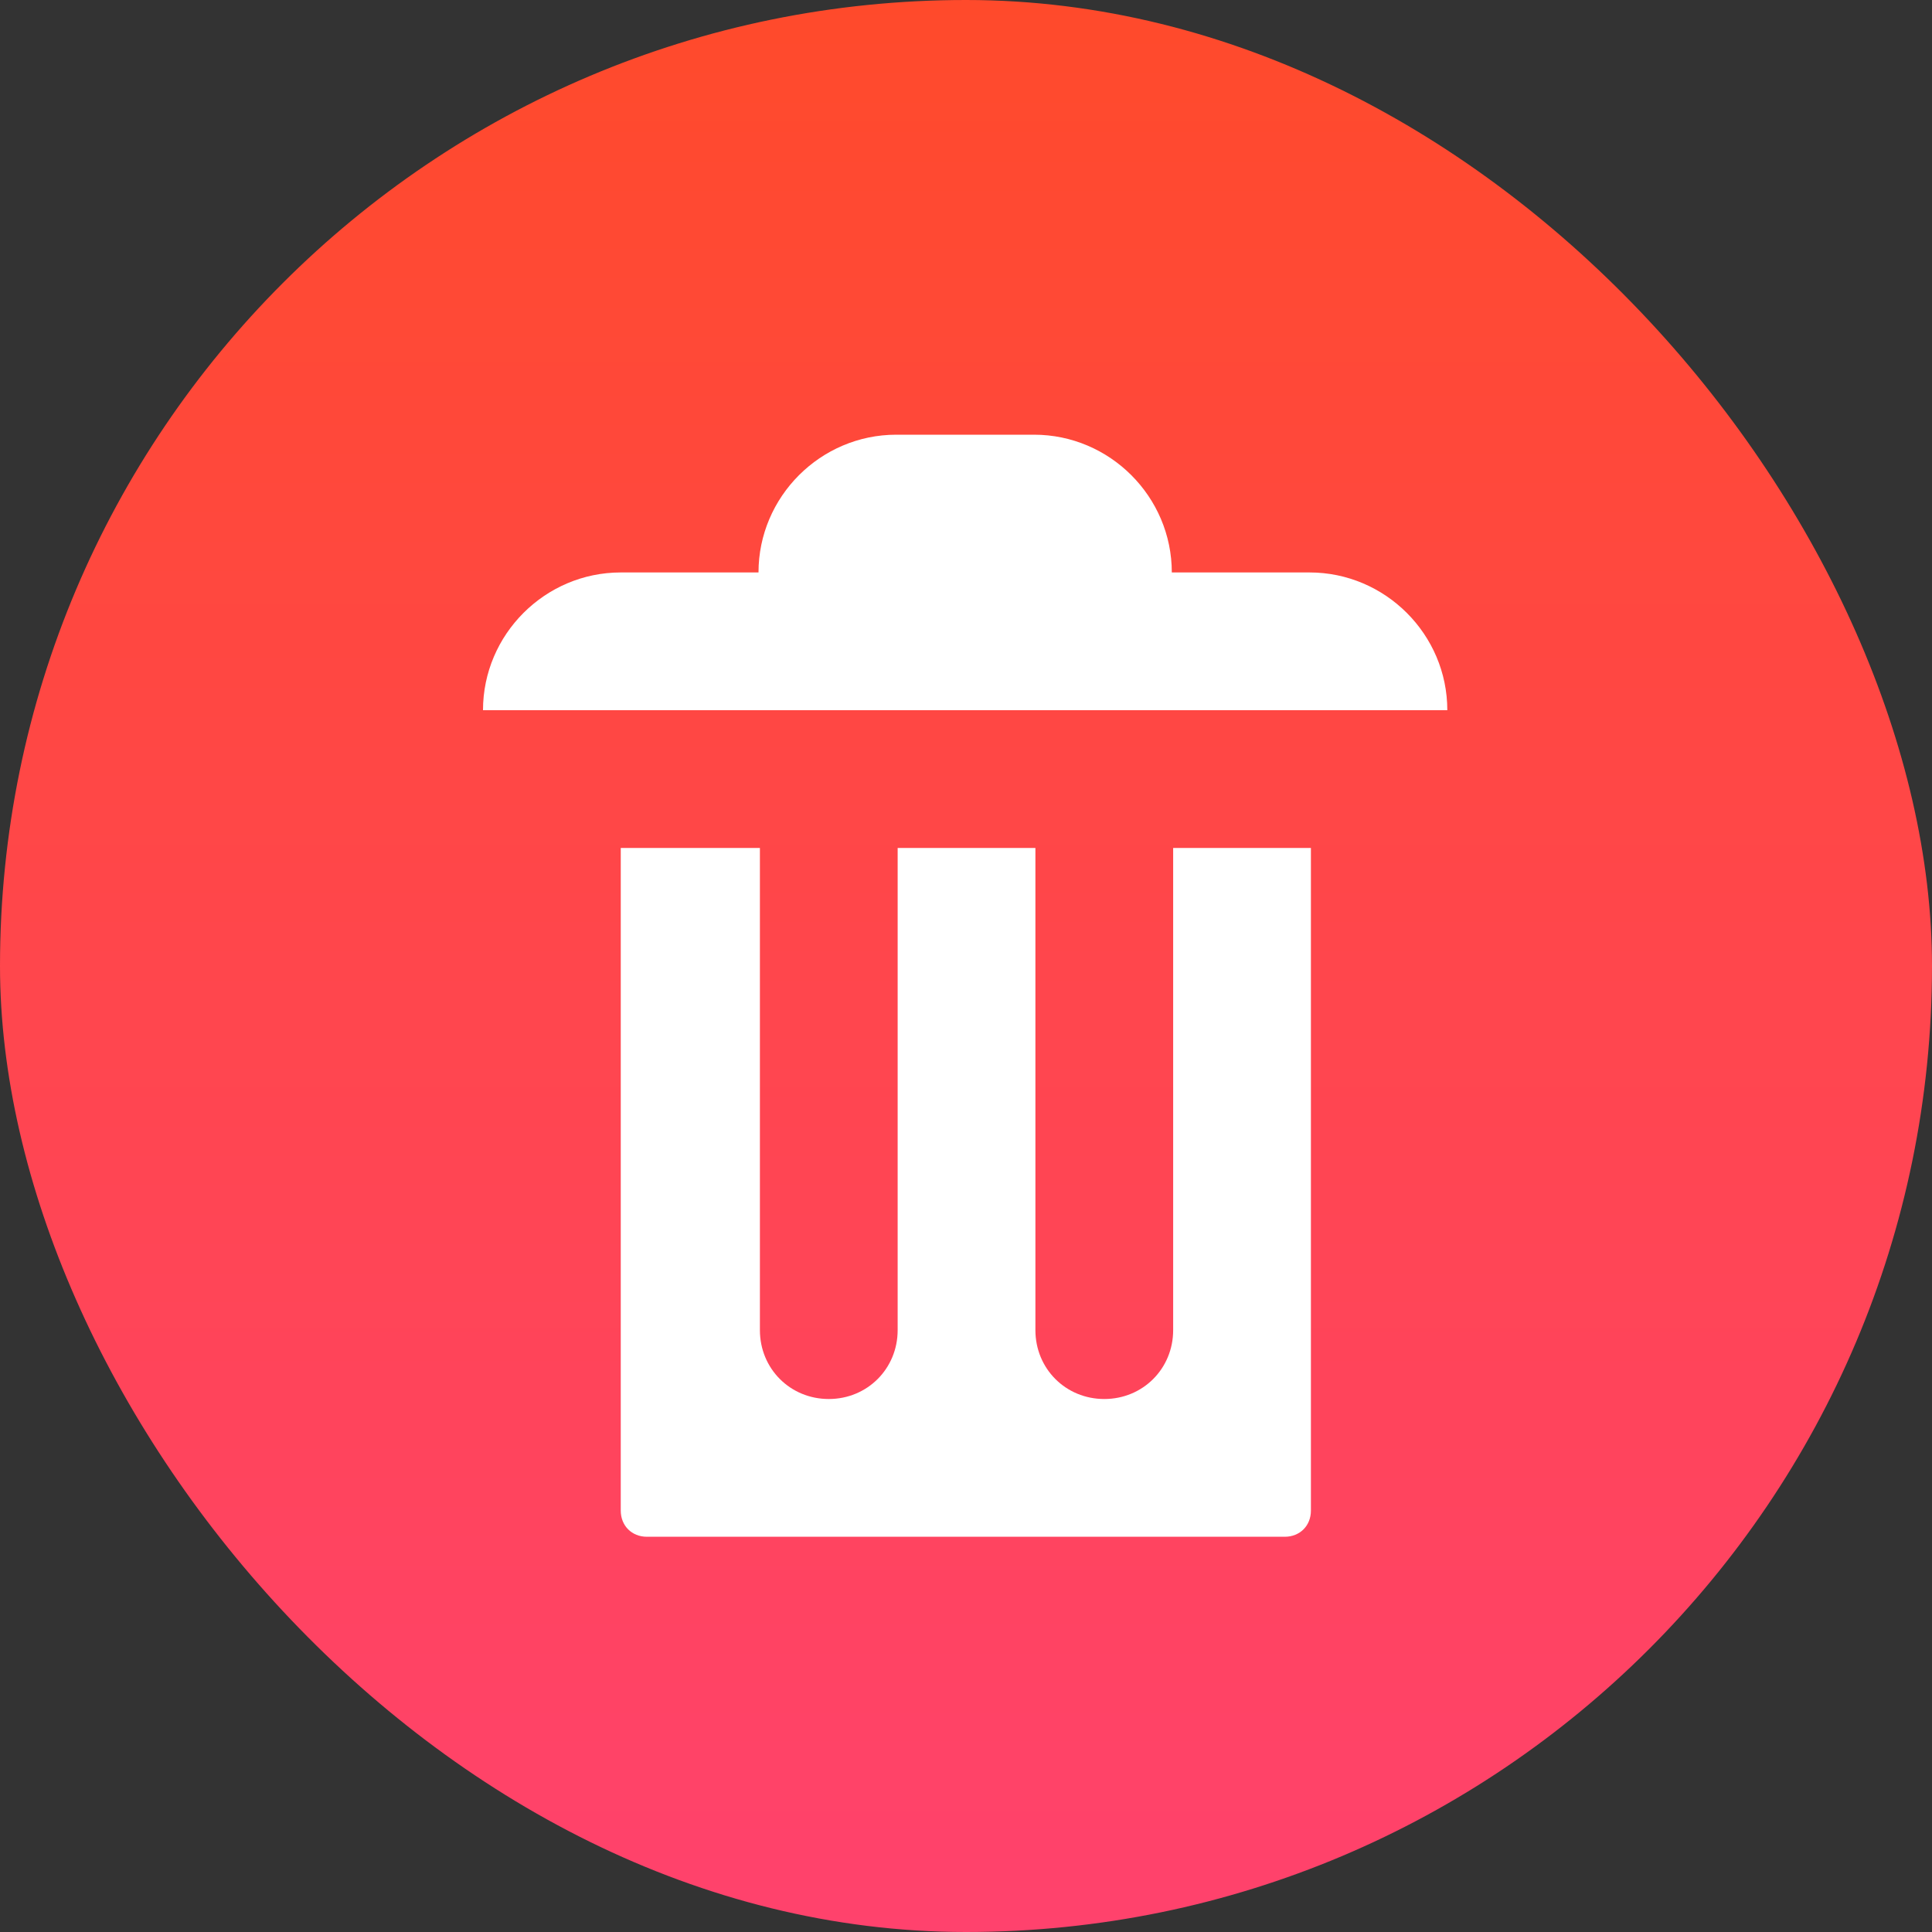 <svg width="40" height="40" viewBox="0 0 40 40" fill="none" xmlns="http://www.w3.org/2000/svg">
<rect x="0" y="0" width="40" height="40" fill="#333333" stroke="none"/>
<rect width="40" height="40" rx="20" fill="url(#paint0_linear_277_4545)"/>
<path d="M18.556 9C16.988 9 15.704 10.284 15.704 11.852H12.852C11.284 11.852 10 13.136 10 14.704H29.965C29.965 13.136 28.681 11.852 27.113 11.852H24.261C24.261 10.284 22.977 9 21.409 9H18.556ZM12.852 17.556V31.275C12.852 31.589 13.08 31.817 13.394 31.817H26.599C26.913 31.817 27.141 31.589 27.141 31.275V17.556H24.289V27.539C24.289 28.337 23.662 28.965 22.863 28.965C22.064 28.965 21.437 28.337 21.437 27.539V17.556H18.585V27.539C18.585 28.337 17.957 28.965 17.159 28.965C16.36 28.965 15.733 28.337 15.733 27.539V17.556H12.881H12.852Z" fill="white"/>
<defs>
<linearGradient id="paint0_linear_277_4545" x1="20" y1="0" x2="20" y2="40" gradientUnits="userSpaceOnUse">
<stop stop-color="#FF4A2B"/>
<stop offset="1" stop-color="#FF426D"/>
</linearGradient>
</defs>
</svg>
